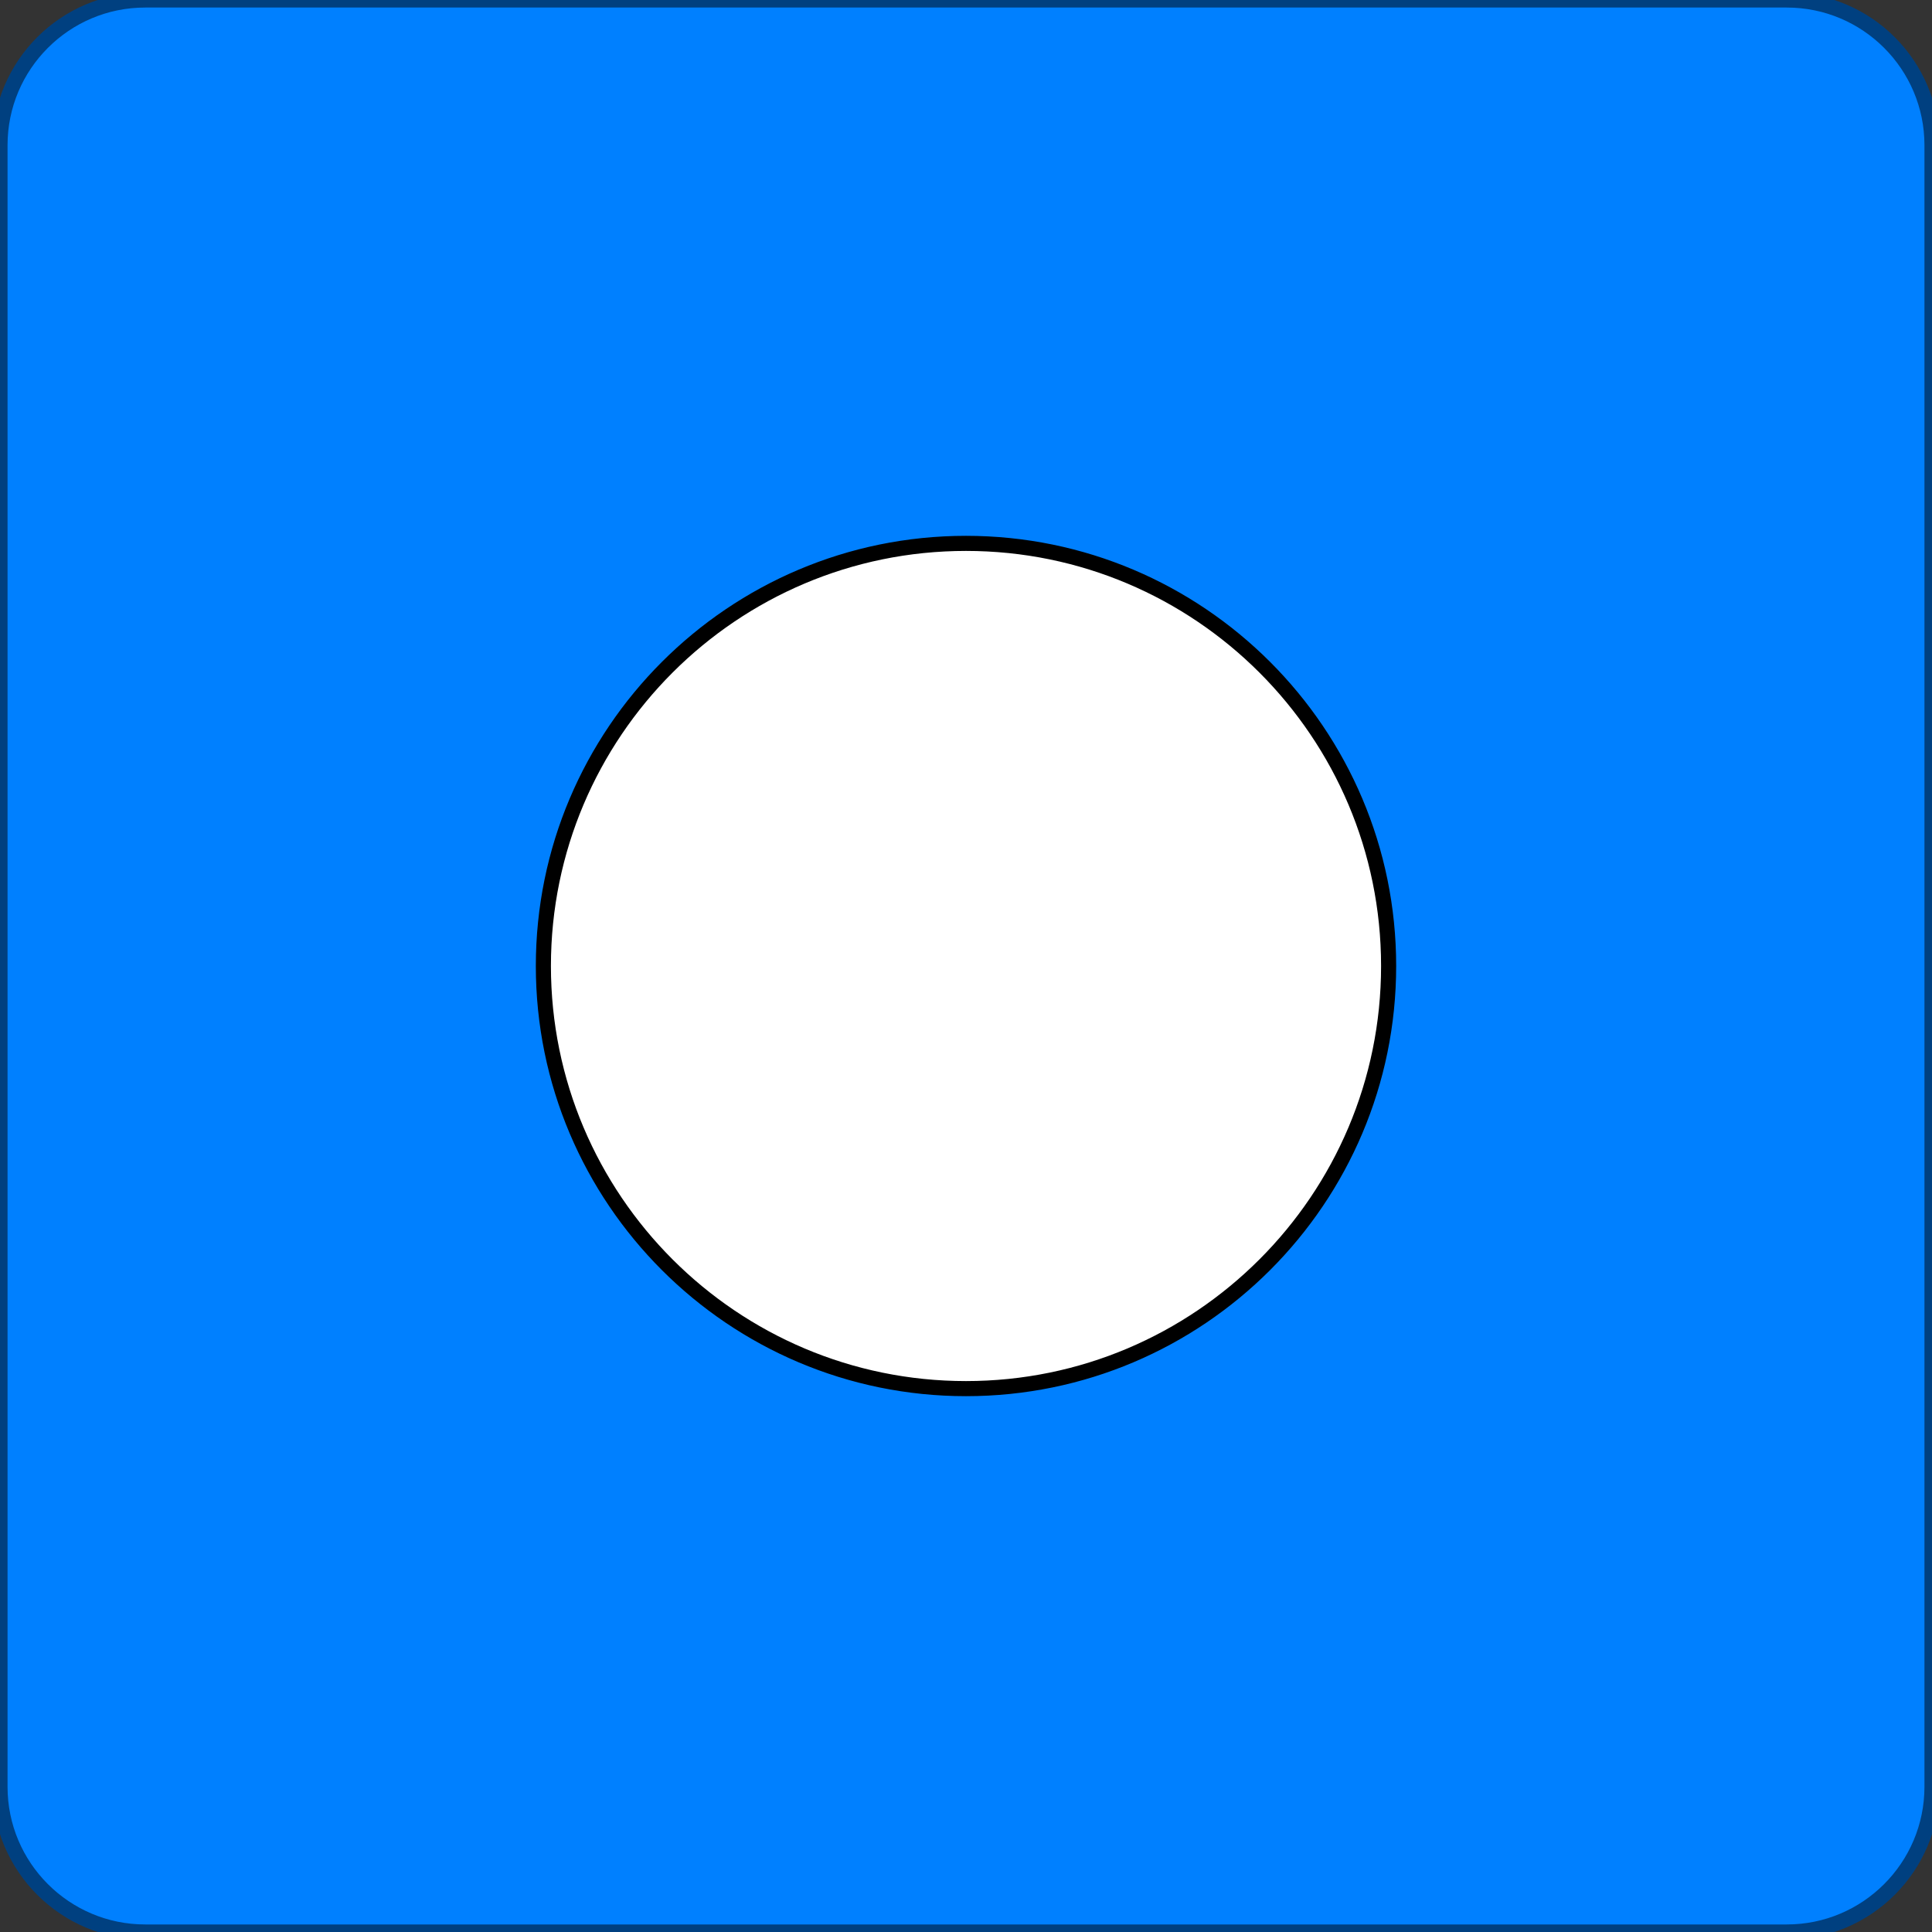 <?xml version="1.0" encoding="UTF-8" standalone="no"?>
<!DOCTYPE svg PUBLIC "-//W3C//DTD SVG 1.1//EN" "http://www.w3.org/Graphics/SVG/1.1/DTD/svg11.dtd">
<svg version="1.1" xmlns="http://www.w3.org/2000/svg" xmlns:xlink="http://www.w3.org/1999/xlink" preserveAspectRatio="xMidYMid meet" viewBox="0 0 128 128" width="128" height="128"><rect x="0" y="0" width="128" height="128" fill="#333333" stroke="none"/><defs><path d="M118.38 0C123.69 0 128 4.31 128 9.62C128 33.3 128 94.7 128 118.38C128 123.69 123.69 128 118.38 128C94.7 128 33.3 128 9.62 128C4.31 128 0 123.69 0 118.38C0 94.7 0 33.3 0 9.62C0 4.31 4.31 0 9.62 0C33.3 0 94.7 0 118.38 0Z" id="c14ERMtqWl"></path><path d="M92 64C92 79.45 79.45 92 64 92C48.55 92 36 79.45 36 64C36 48.55 48.55 36 64 36C79.45 36 92 48.55 92 64Z" id="ajqIPQJi3"></path></defs><g><g><g><use xlink:href="#c14ERMtqWl" opacity="1" fill="#0080ff" fill-opacity="1"></use><g><use xlink:href="#c14ERMtqWl" opacity="1" fill-opacity="0" stroke="#004080" stroke-width="1" stroke-opacity="1"></use></g></g><g><use xlink:href="#ajqIPQJi3" opacity="1" fill="#ffffff" fill-opacity="1"></use><g><use xlink:href="#ajqIPQJi3" opacity="1" fill-opacity="0" stroke="#000000" stroke-width="1" stroke-opacity="1"></use></g></g></g></g></svg>